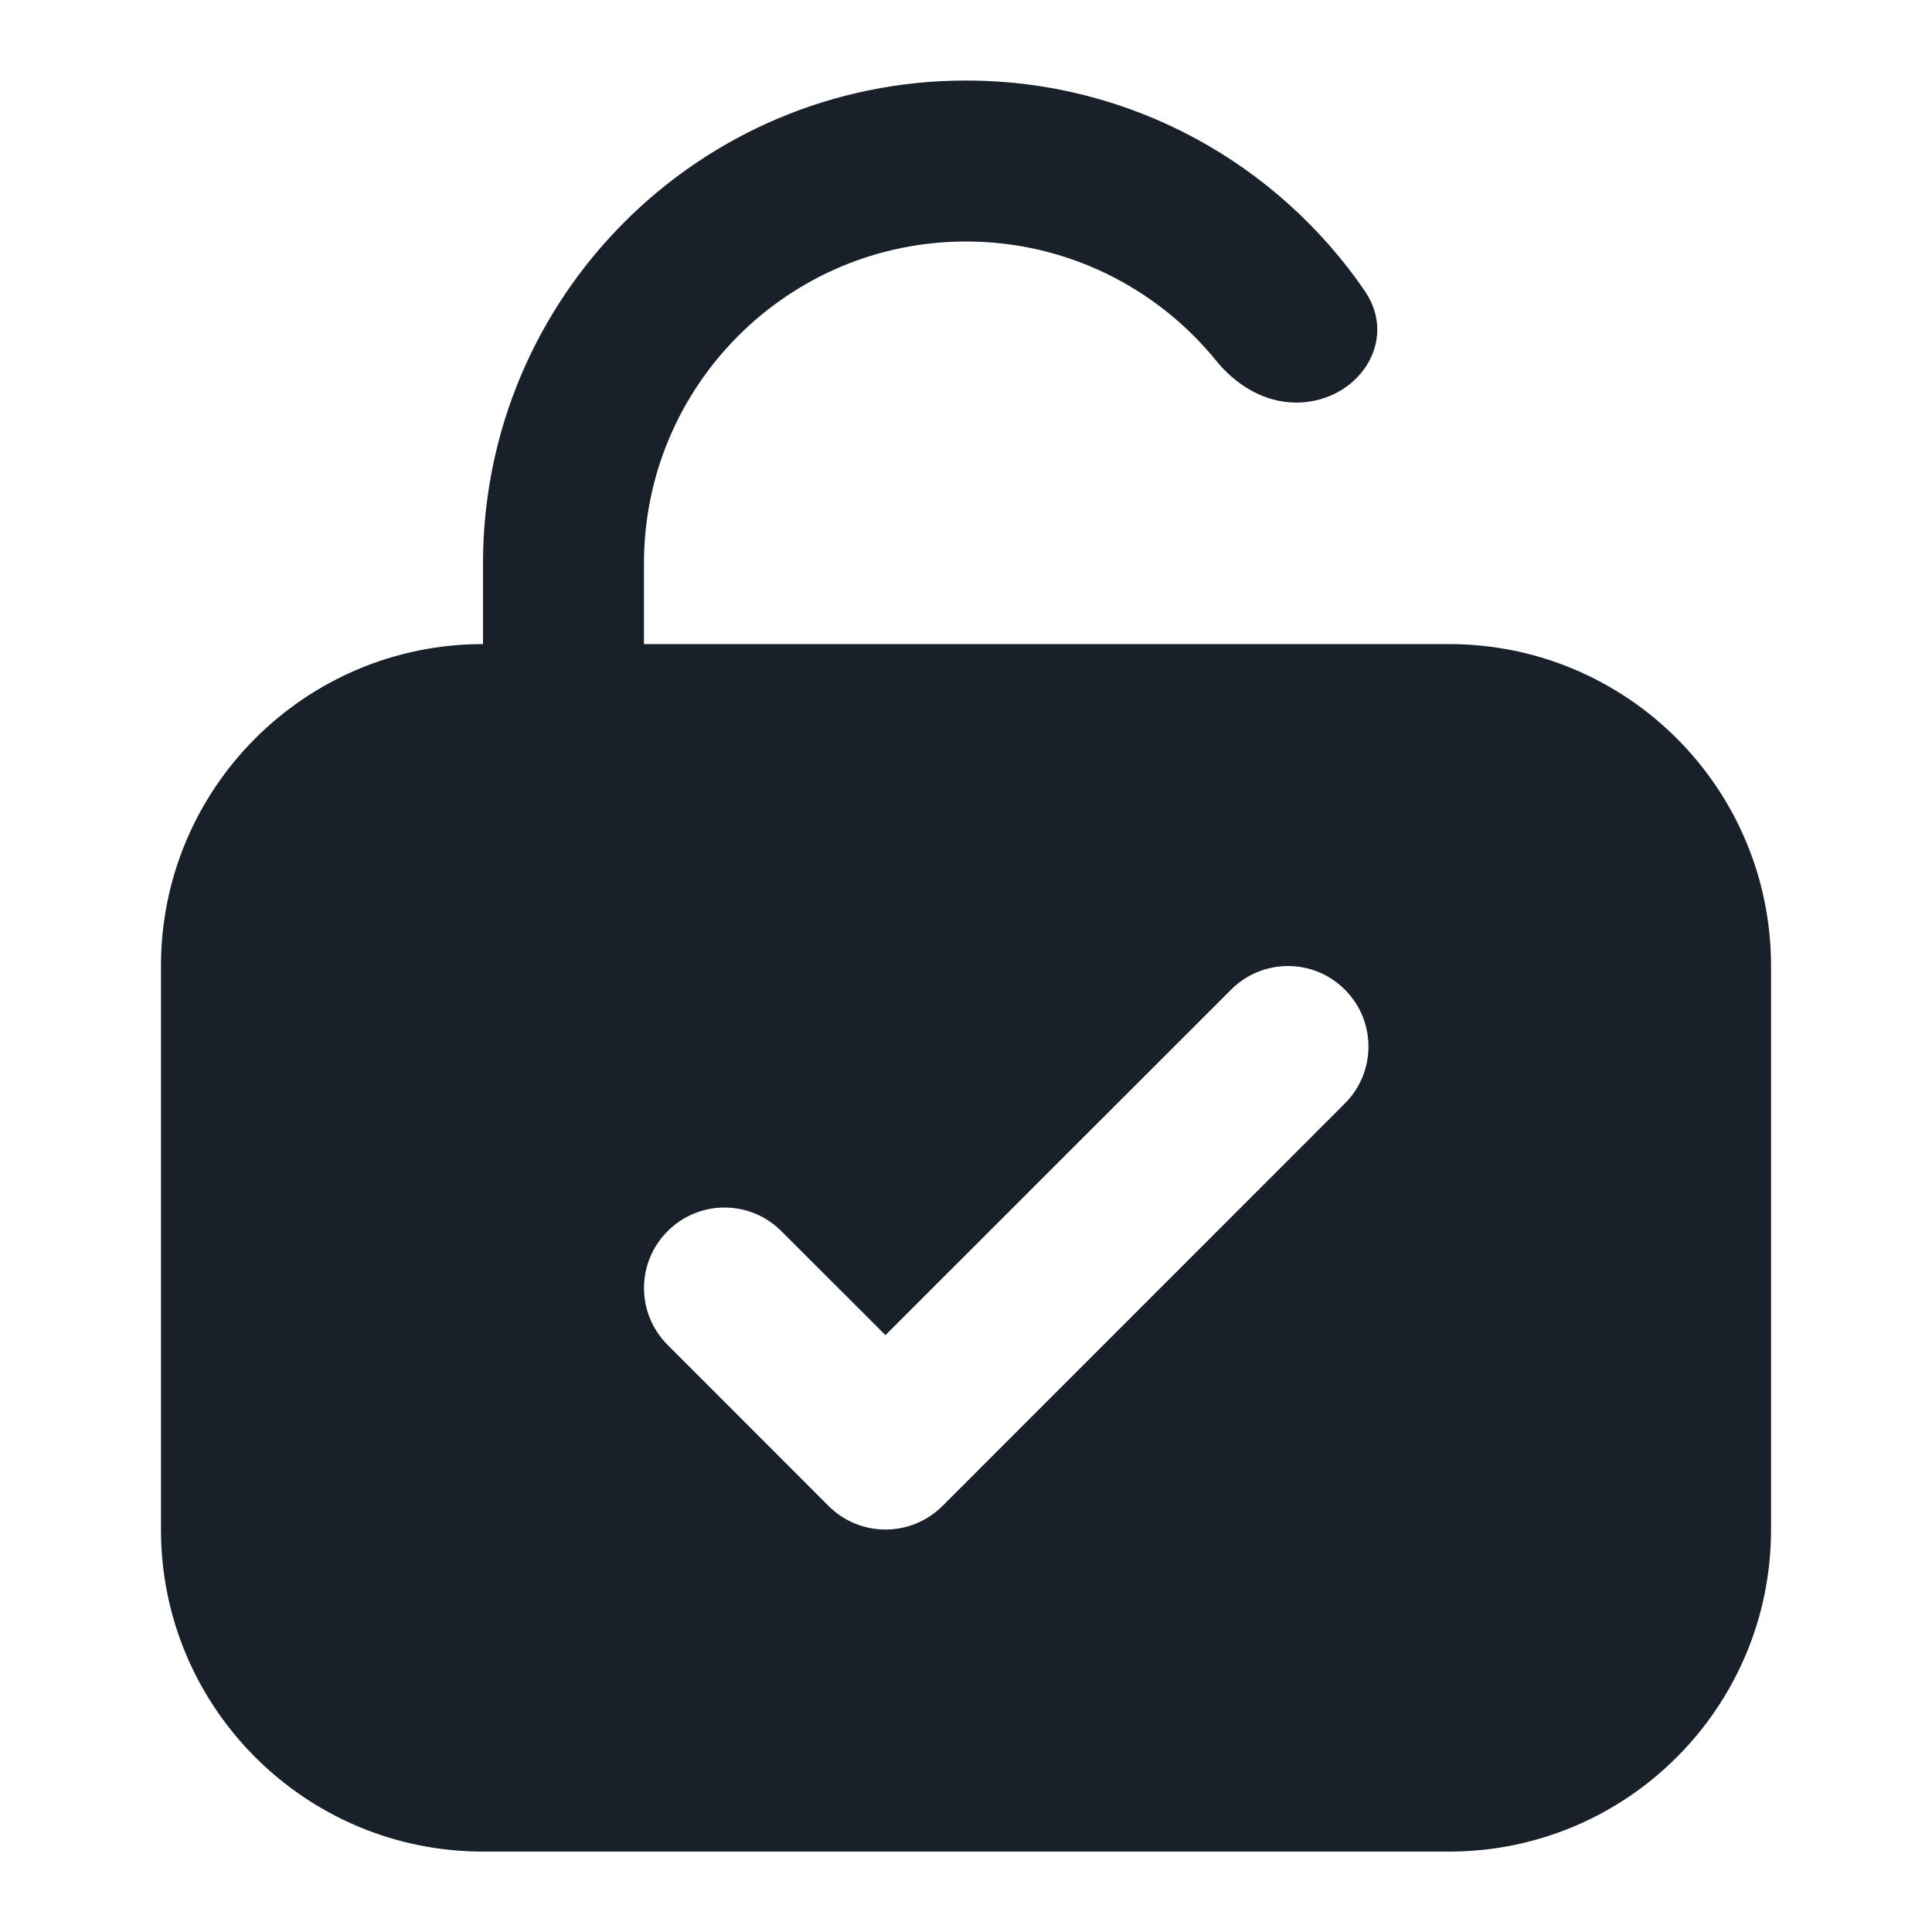 <svg width="16" height="16" viewBox="0 0 16 16" fill="none" xmlns="http://www.w3.org/2000/svg">
<path fill-rule="evenodd" clip-rule="evenodd" d="M10.07 2.985C10.235 3.189 10.471 3.334 10.734 3.334C11.241 3.334 11.589 2.829 11.303 2.41C10.582 1.358 9.372 0.667 8 0.667C5.791 0.667 4 2.458 4 4.667V5.334C2.527 5.334 1.333 6.528 1.333 8V12.667C1.333 14.14 2.527 15.334 4 15.334H12C13.473 15.334 14.667 14.14 14.667 12.667V8C14.667 6.528 13.473 5.334 12 5.334H5.333V4.667C5.333 3.194 6.527 2 8 2C8.835 2 9.581 2.384 10.07 2.985ZM11.138 8.196C11.398 8.456 11.398 8.878 11.138 9.138L7.805 12.472C7.544 12.732 7.122 12.732 6.862 12.472L5.529 11.138C5.268 10.878 5.268 10.456 5.529 10.196C5.789 9.935 6.211 9.935 6.471 10.196L7.333 11.057L10.195 8.196C10.456 7.935 10.878 7.935 11.138 8.196Z" fill="#18202A"/>
</svg>
